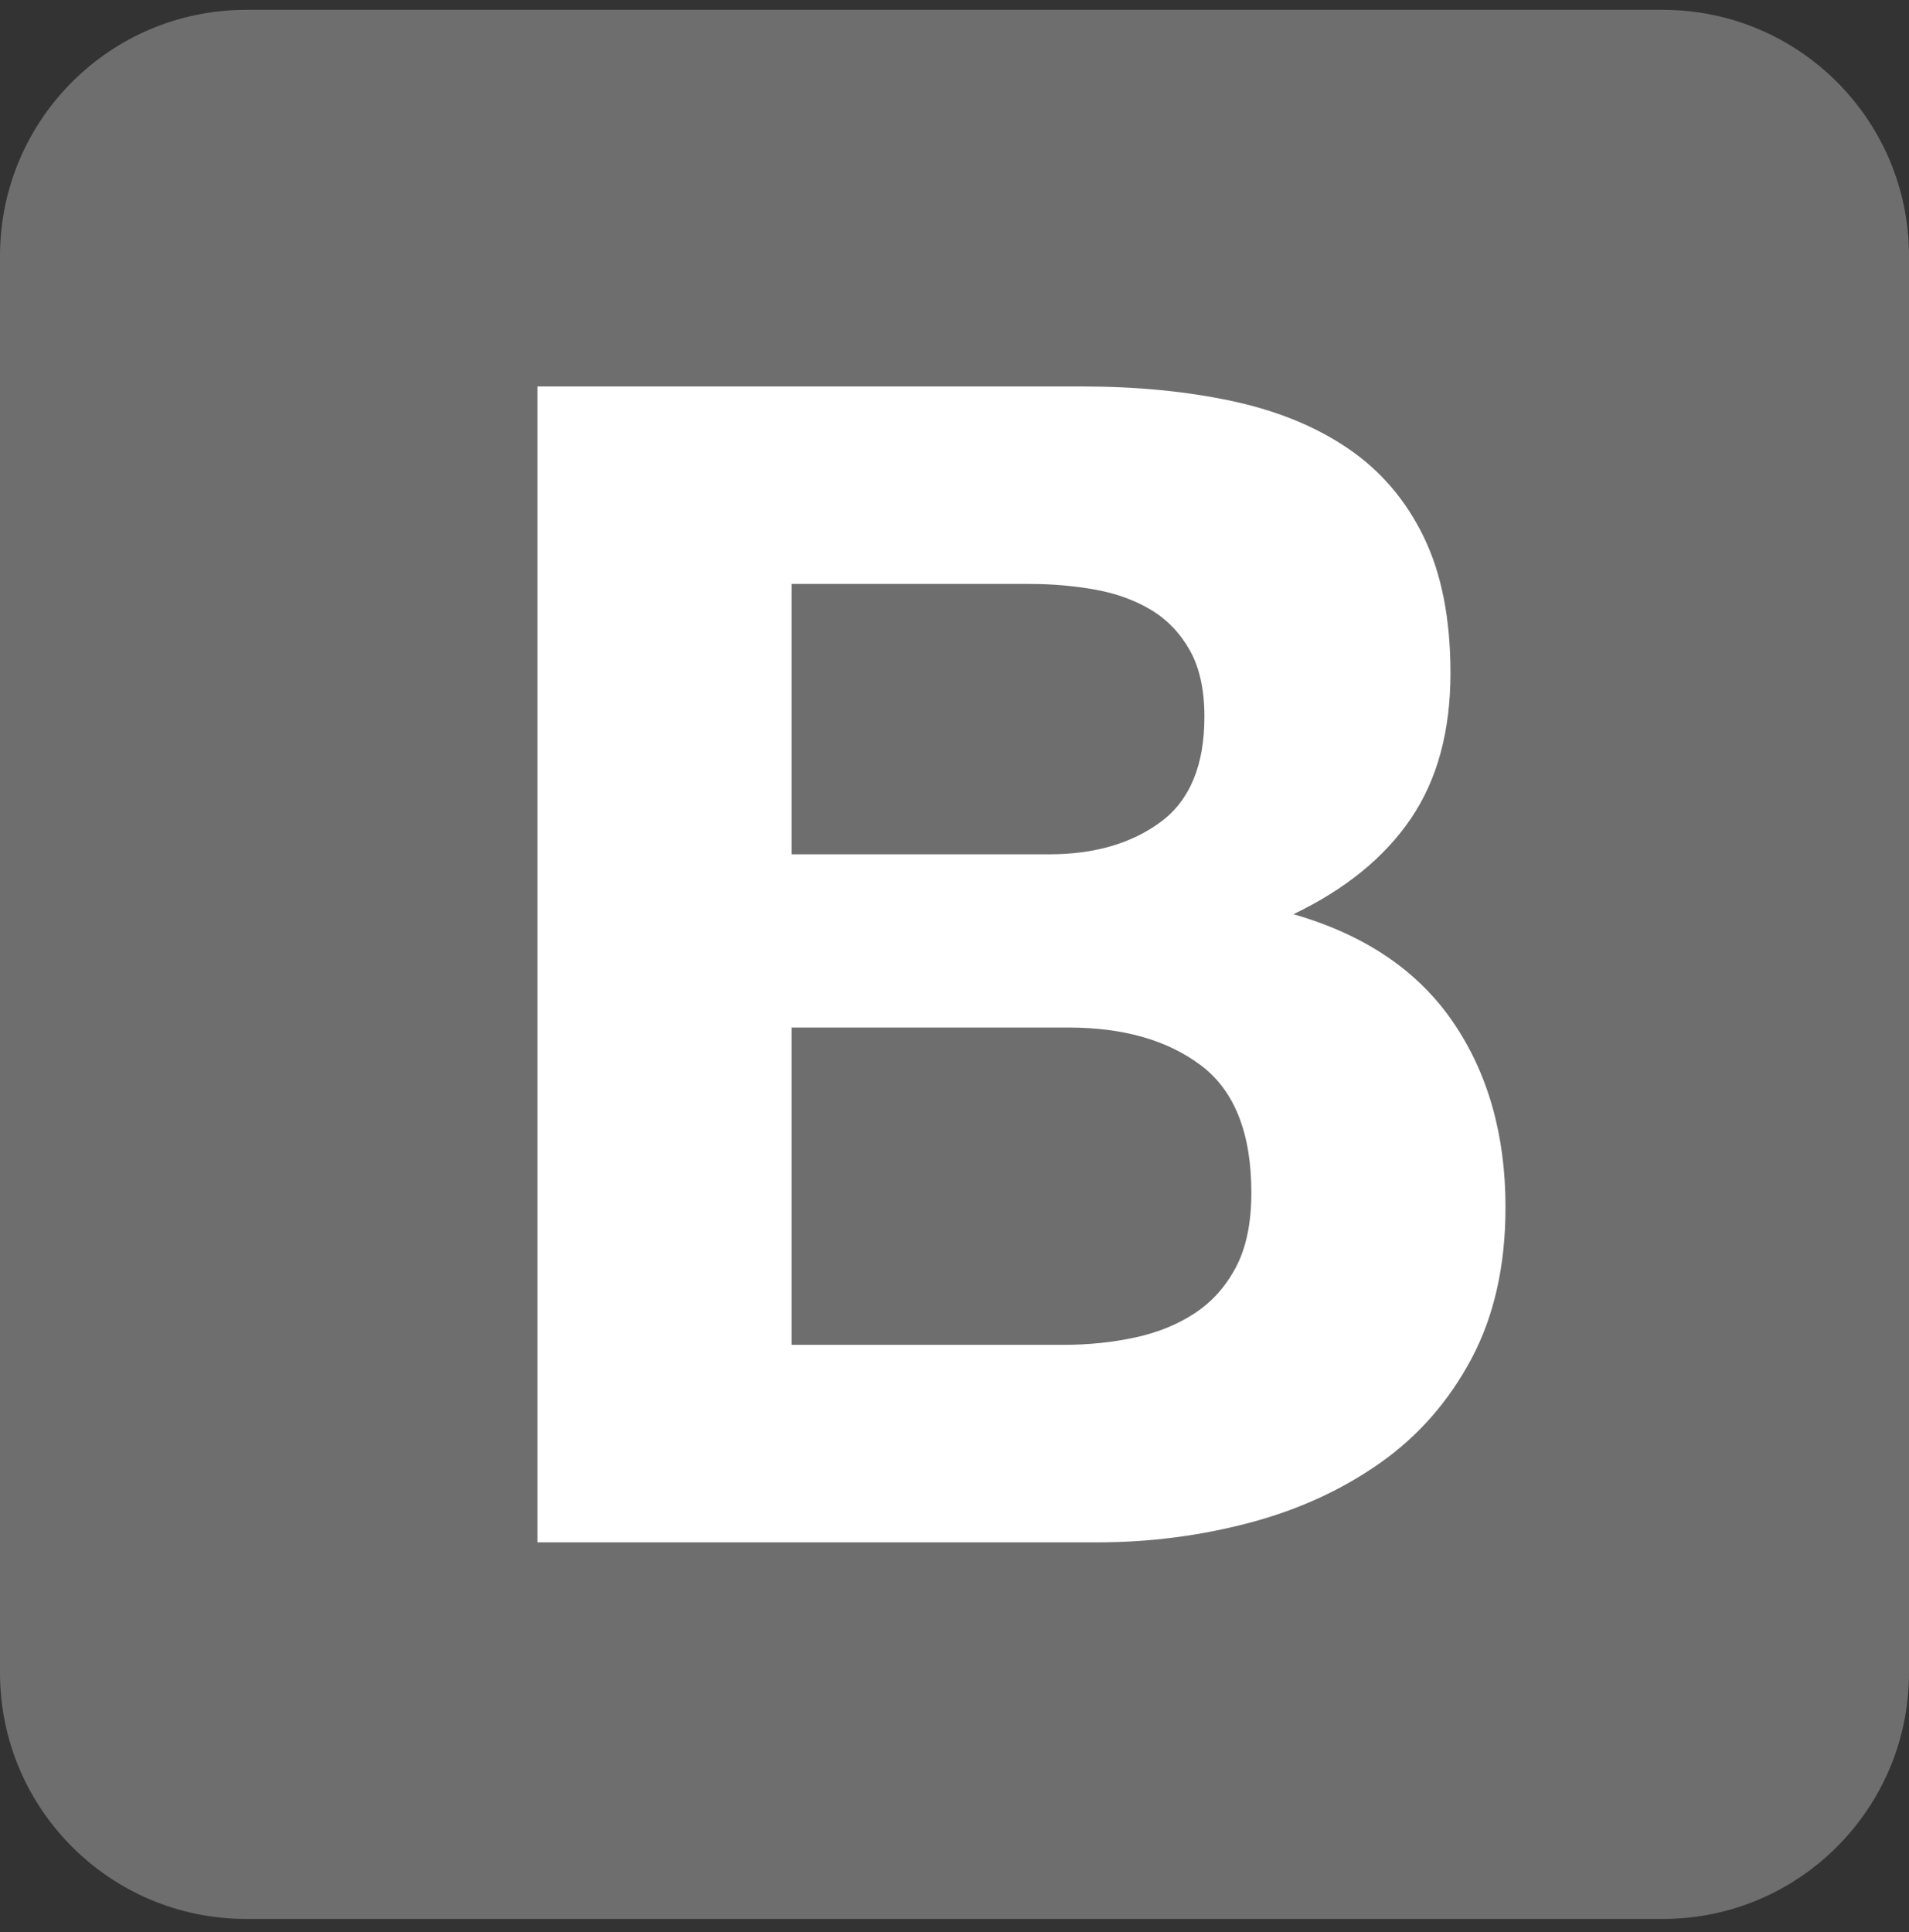 <svg width="82" height="83" viewBox="0 0 82 83" fill="none" xmlns="http://www.w3.org/2000/svg">
<rect x="0" y="0" width="82" height="83" fill="#333333" stroke="none"/>
<path d="M0 71.85C0 77.69 4.734 82.423 10.573 82.423H71.427C77.267 82.423 82 77.689 82 71.85V10.996C82 5.156 77.266 0.423 71.427 0.423H10.573C4.733 0.423 0 5.157 0 10.996V71.85Z" fill="#6E6E6E"/>
<path d="M34.003 36.695V25.082H44.225C45.198 25.082 46.137 25.163 47.041 25.326C47.945 25.488 48.745 25.778 49.44 26.195C50.135 26.612 50.692 27.192 51.109 27.933C51.526 28.675 51.735 29.625 51.735 30.784C51.735 32.87 51.109 34.377 49.857 35.304C48.605 36.231 47.006 36.695 45.059 36.695H34.003ZM23.086 16.599V66.247H47.145C49.37 66.247 51.538 65.969 53.647 65.413C55.756 64.857 57.633 63.999 59.279 62.84C60.925 61.681 62.234 60.186 63.208 58.355C64.181 56.524 64.668 54.357 64.668 51.853C64.668 48.748 63.915 46.094 62.408 43.892C60.902 41.69 58.619 40.148 55.559 39.267C57.784 38.201 59.465 36.834 60.6 35.165C61.736 33.496 62.304 31.41 62.304 28.907C62.304 26.589 61.922 24.642 61.157 23.066C60.392 21.489 59.314 20.226 57.923 19.276C56.533 18.326 54.864 17.642 52.917 17.225C50.97 16.808 48.814 16.599 46.45 16.599H23.086ZM34.003 57.764V44.135H45.894C48.258 44.135 50.158 44.68 51.596 45.769C53.033 46.858 53.751 48.678 53.751 51.228C53.751 52.526 53.531 53.592 53.091 54.426C52.65 55.261 52.059 55.921 51.317 56.408C50.576 56.895 49.718 57.242 48.745 57.451C47.771 57.66 46.751 57.764 45.685 57.764H34.003Z" fill="white"/>
</svg>
